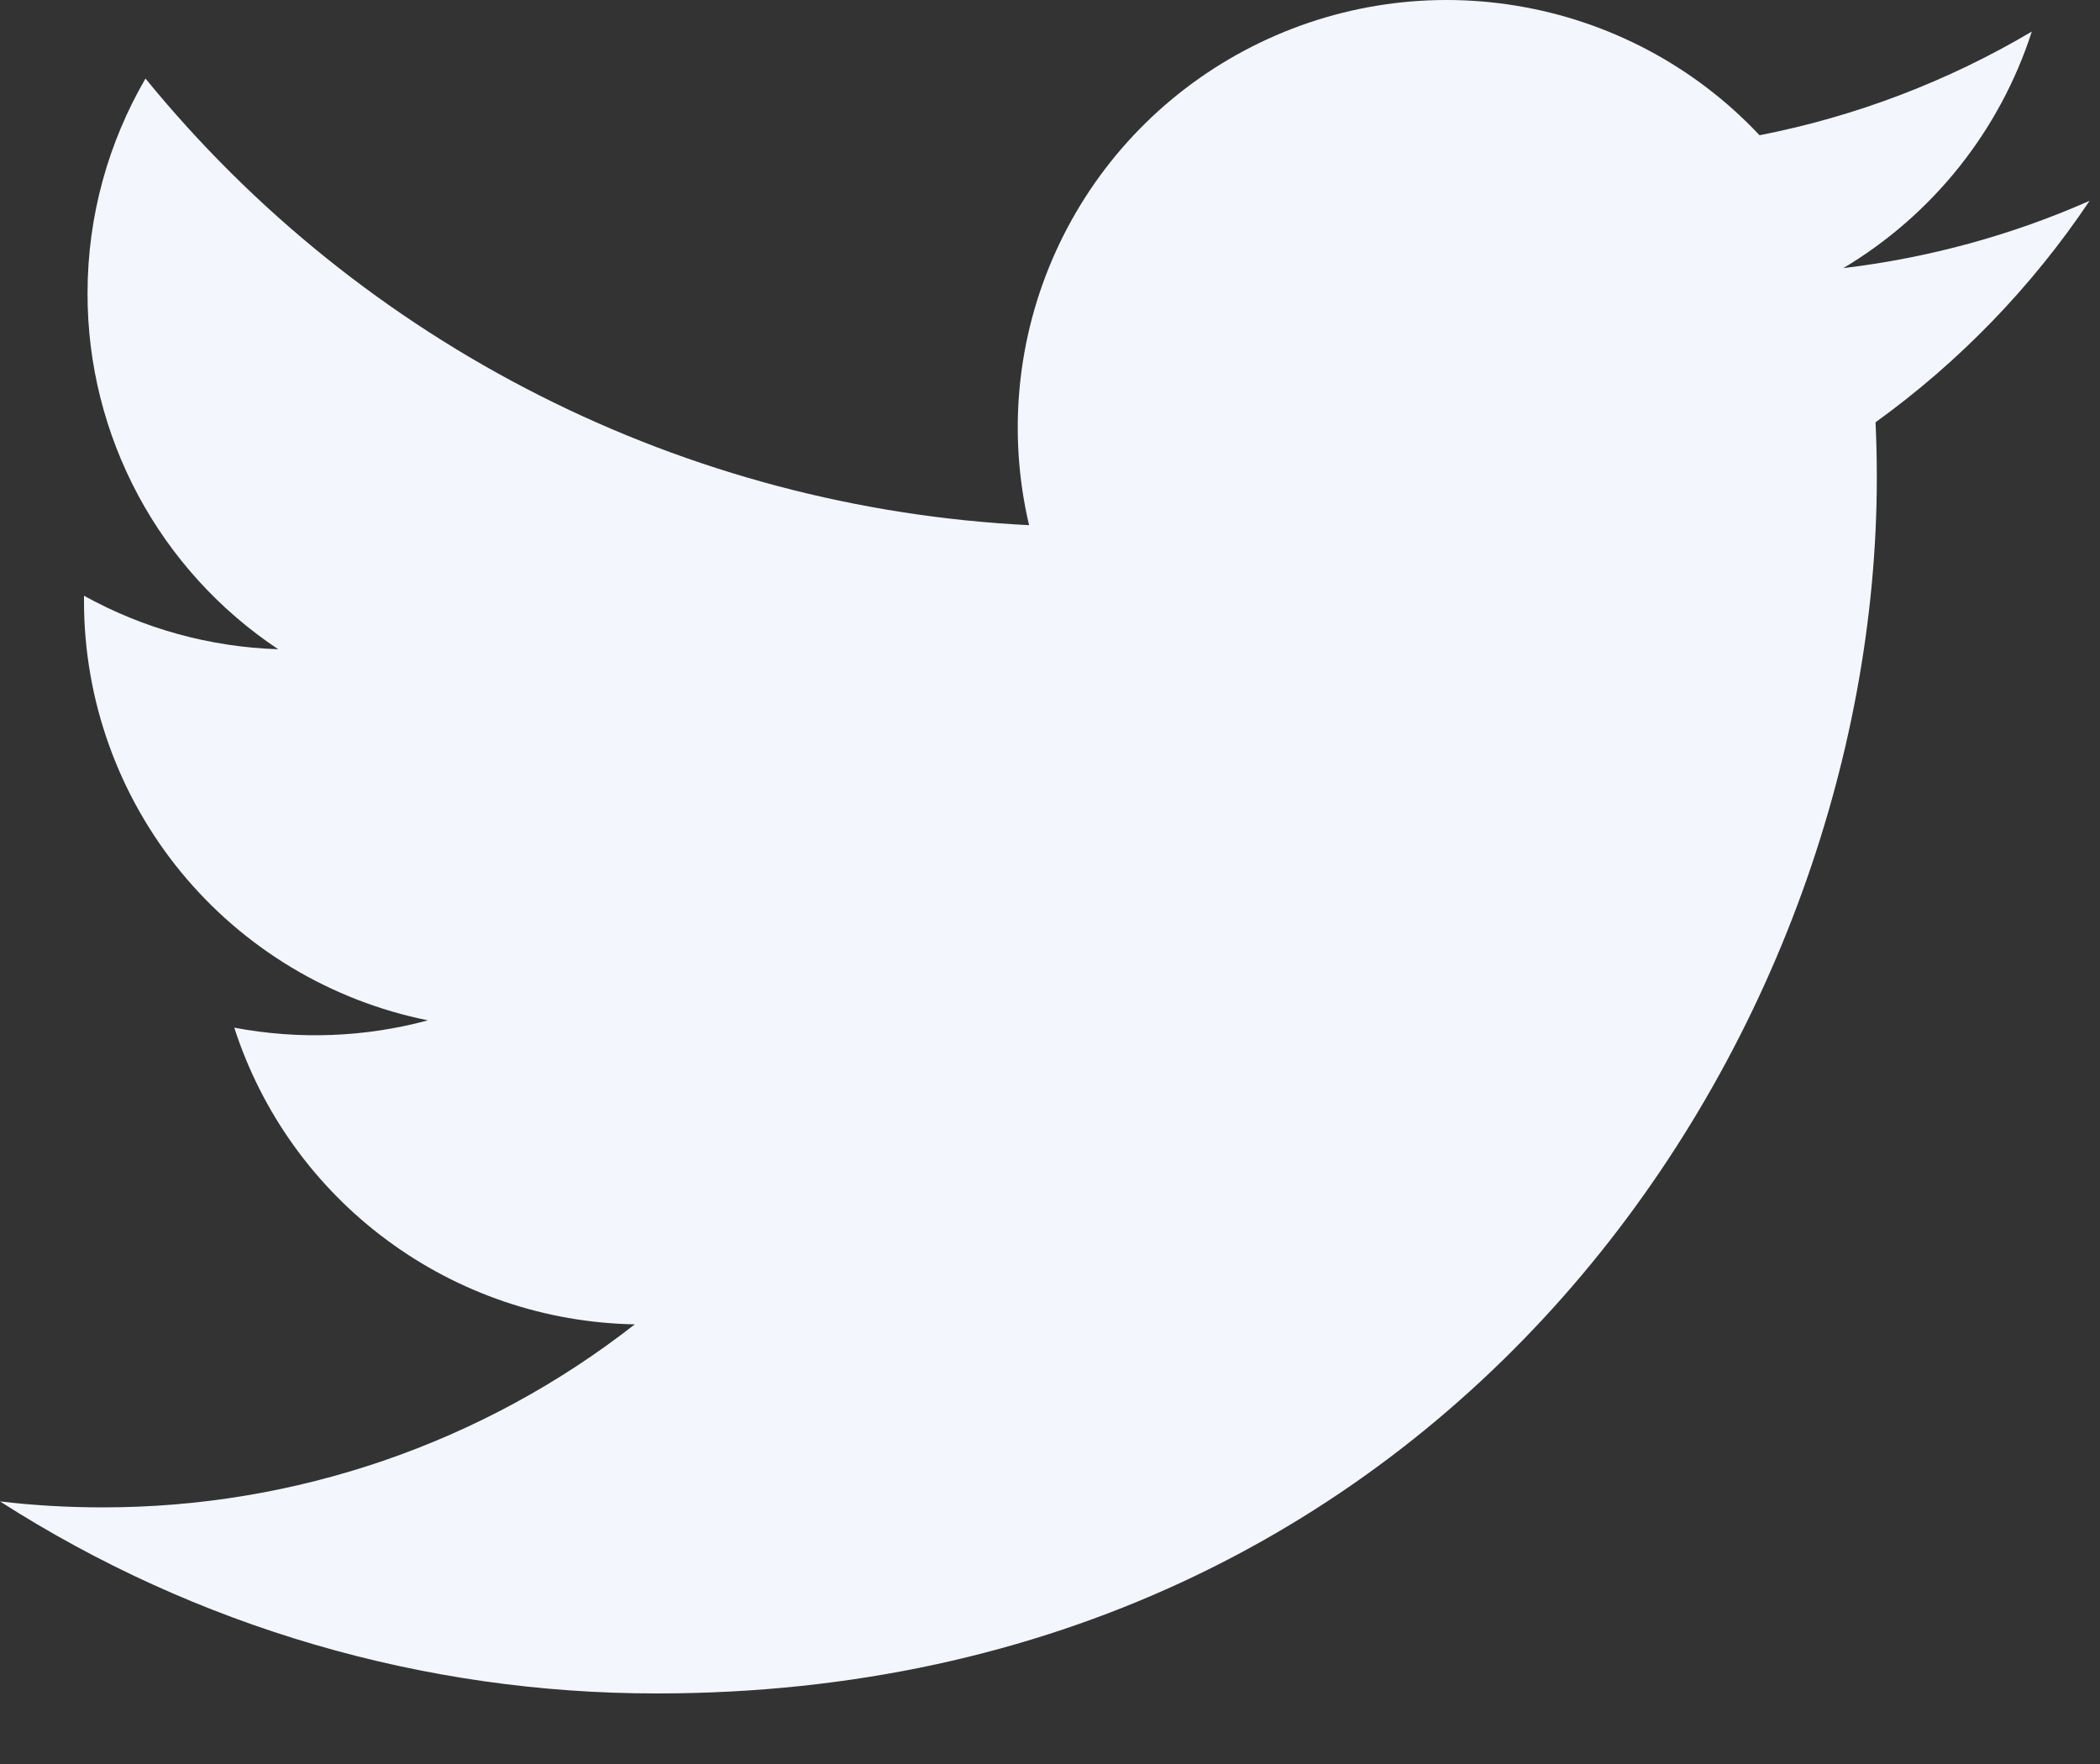 <svg width="25" height="21" viewBox="0 0 25 21" fill="none" xmlns="http://www.w3.org/2000/svg">
<rect x="0" y="0" width="25" height="21" fill="#333333" stroke="none"/>
<path d="M24.875 2.391C23.96 2.795 22.977 3.068 21.944 3.192C23.01 2.556 23.808 1.555 24.188 0.376C23.186 0.969 22.09 1.387 20.947 1.61C20.179 0.792 19.161 0.25 18.051 0.068C16.942 -0.115 15.803 0.074 14.812 0.603C13.82 1.132 13.032 1.972 12.569 2.994C12.106 4.015 11.994 5.161 12.251 6.252C10.222 6.151 8.237 5.625 6.425 4.709C4.612 3.793 3.014 2.507 1.732 0.935C1.294 1.689 1.042 2.563 1.042 3.493C1.041 4.331 1.248 5.156 1.644 5.895C2.04 6.634 2.613 7.264 3.312 7.729C2.501 7.703 1.709 7.485 1 7.092V7.158C1 8.333 1.408 9.471 2.154 10.381C2.9 11.29 3.939 11.914 5.094 12.147C4.342 12.35 3.554 12.379 2.789 12.234C3.115 13.245 3.75 14.129 4.605 14.762C5.46 15.396 6.492 15.747 7.557 15.766C5.749 17.181 3.516 17.948 1.218 17.945C0.811 17.945 0.404 17.922 0 17.874C2.333 19.369 5.049 20.163 7.822 20.16C17.211 20.16 22.343 12.408 22.343 5.684C22.343 5.466 22.338 5.245 22.328 5.027C23.326 4.307 24.188 3.416 24.873 2.395L24.875 2.391Z" fill="#F3F6FD"/>
</svg>
